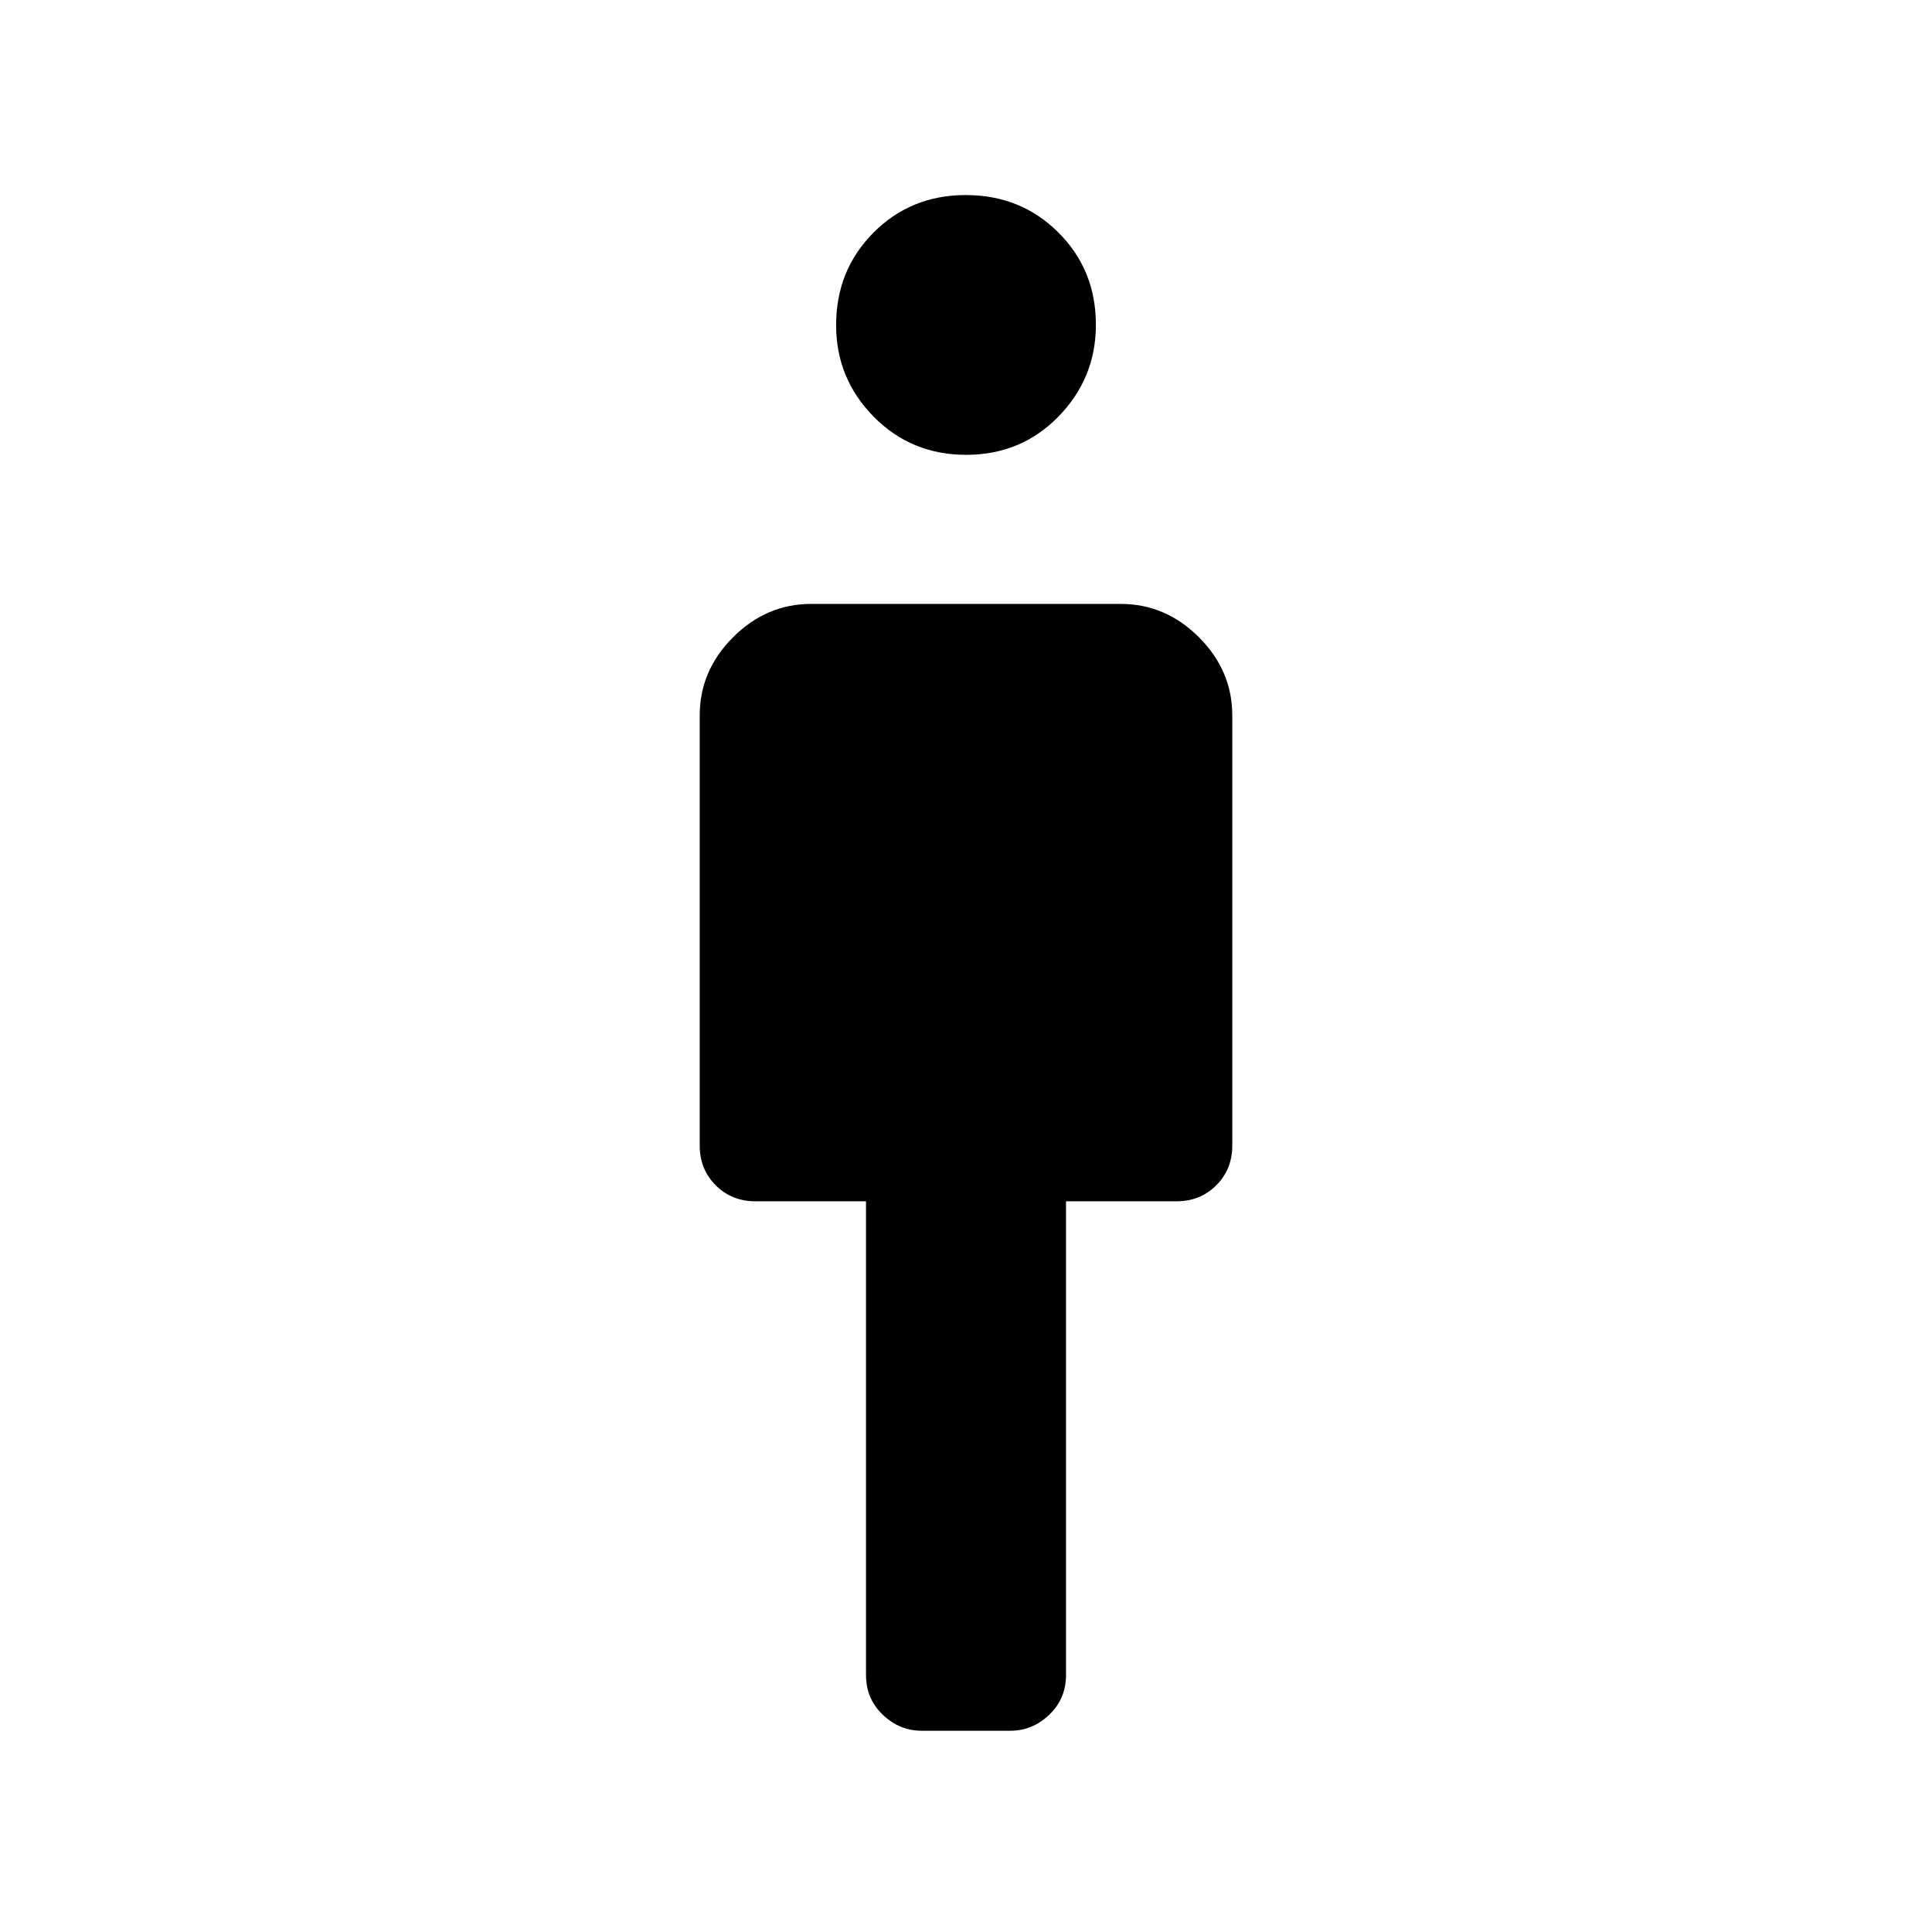<svg xmlns="http://www.w3.org/2000/svg" width="48" height="48" viewBox="0 -960 960 960"><path d="M430.31-127.69v-235.39h-54.93q-11.78 0-19.74-7.95-7.95-7.95-7.95-19.74v-213.77q0-22.25 16.57-38.82 16.57-16.56 38.82-16.56h153.84q22.25 0 38.82 16.56 16.57 16.57 16.57 38.82v213.77q0 11.79-7.95 19.74-7.96 7.95-19.74 7.95h-54.93v235.39q0 11.79-8.33 19.74Q513.02-100 502-100h-44q-11.02 0-19.36-7.95-8.33-7.95-8.33-19.74ZM480.08-734q-27.31 0-45.96-18.96-18.66-18.96-18.66-45.5 0-27.31 18.58-45.96 18.57-18.66 45.88-18.66 27.31 0 45.96 18.58 18.66 18.57 18.66 45.88 0 26.54-18.58 45.58Q507.39-734 480.08-734Z"/></svg>